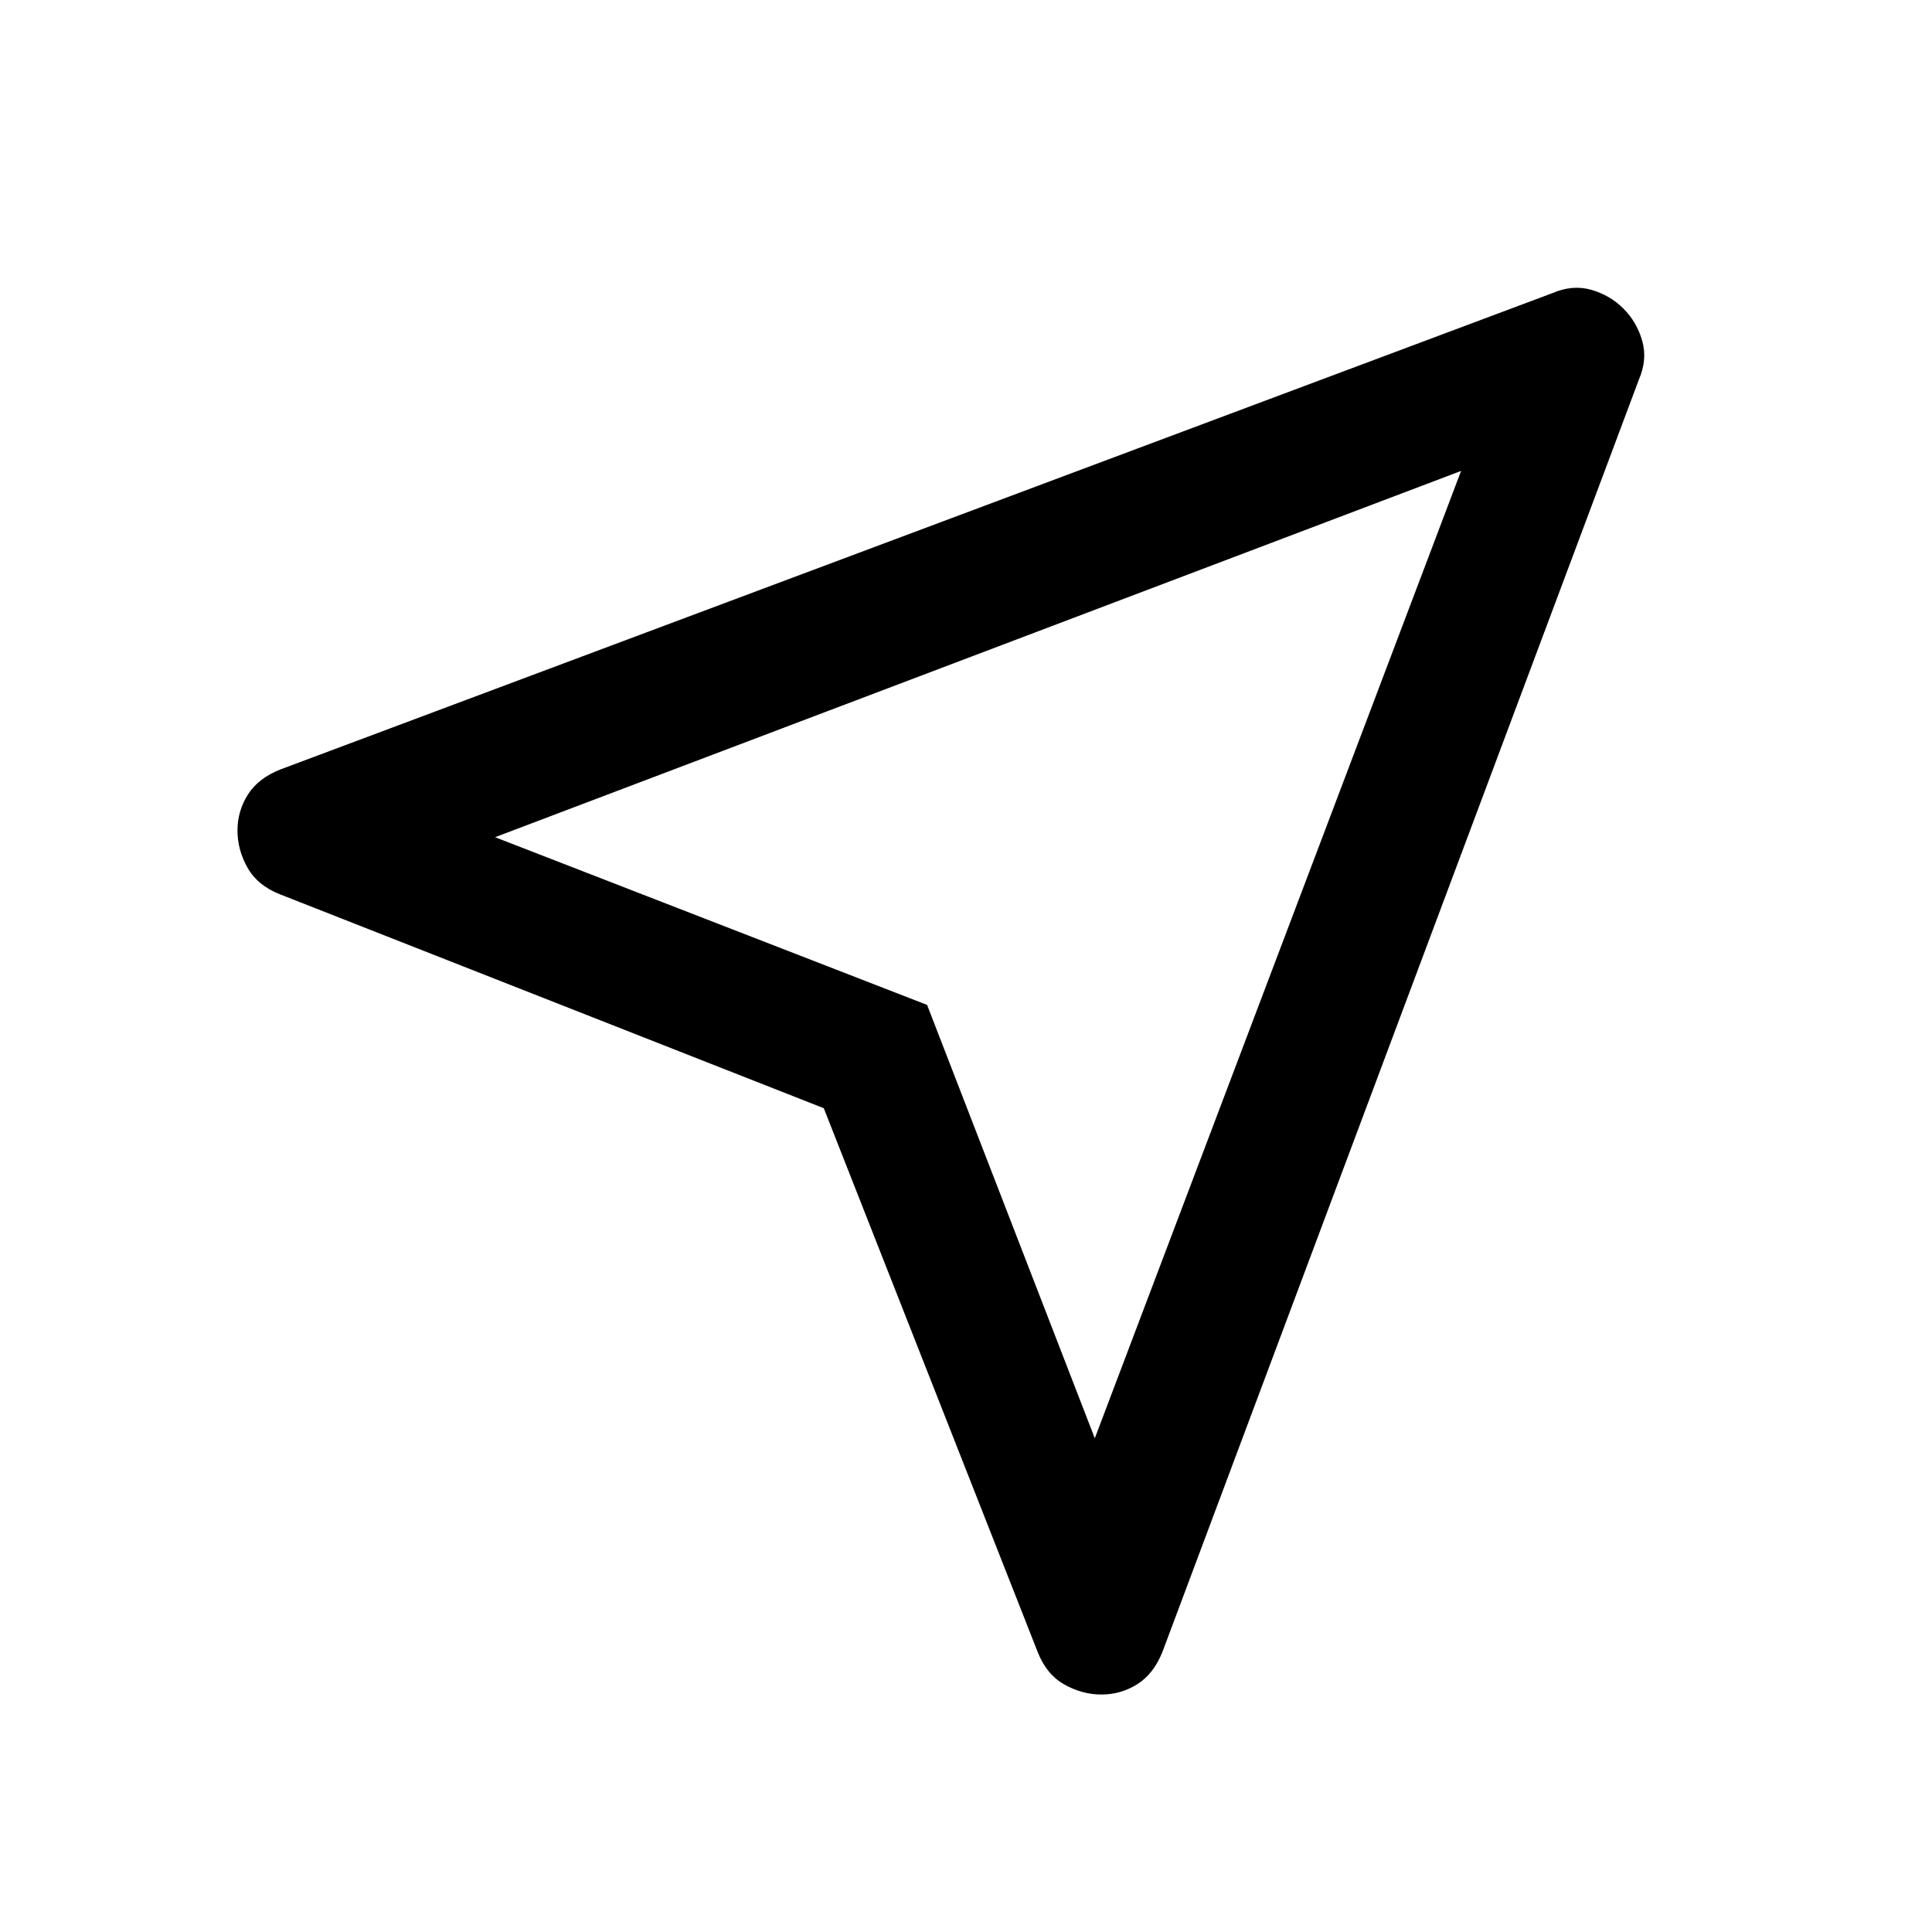 <svg xmlns="http://www.w3.org/2000/svg" height="40" viewBox="0 -960 960 960" width="40"><path d="M409.334-409.334 139-515.667q-11-4.333-16-13.166-5-8.834-5-18.5 0-9.667 5.167-17.834 5.166-8.166 16.166-12.5l632.001-236.666q10-4.334 19.333-1.667 9.333 2.667 16 9.333 6.666 6.667 9.333 16t-1.667 19.333L577.667-139.333q-4.334 11-12.5 16.166Q557-118 547.333-118q-9.666 0-18.5-5-8.833-5-13.166-16L409.334-409.334ZM544-245.333l182.001-480.668L245.999-544l214.668 83.333L544-245.333Zm-83.333-215.334Z"/></svg>